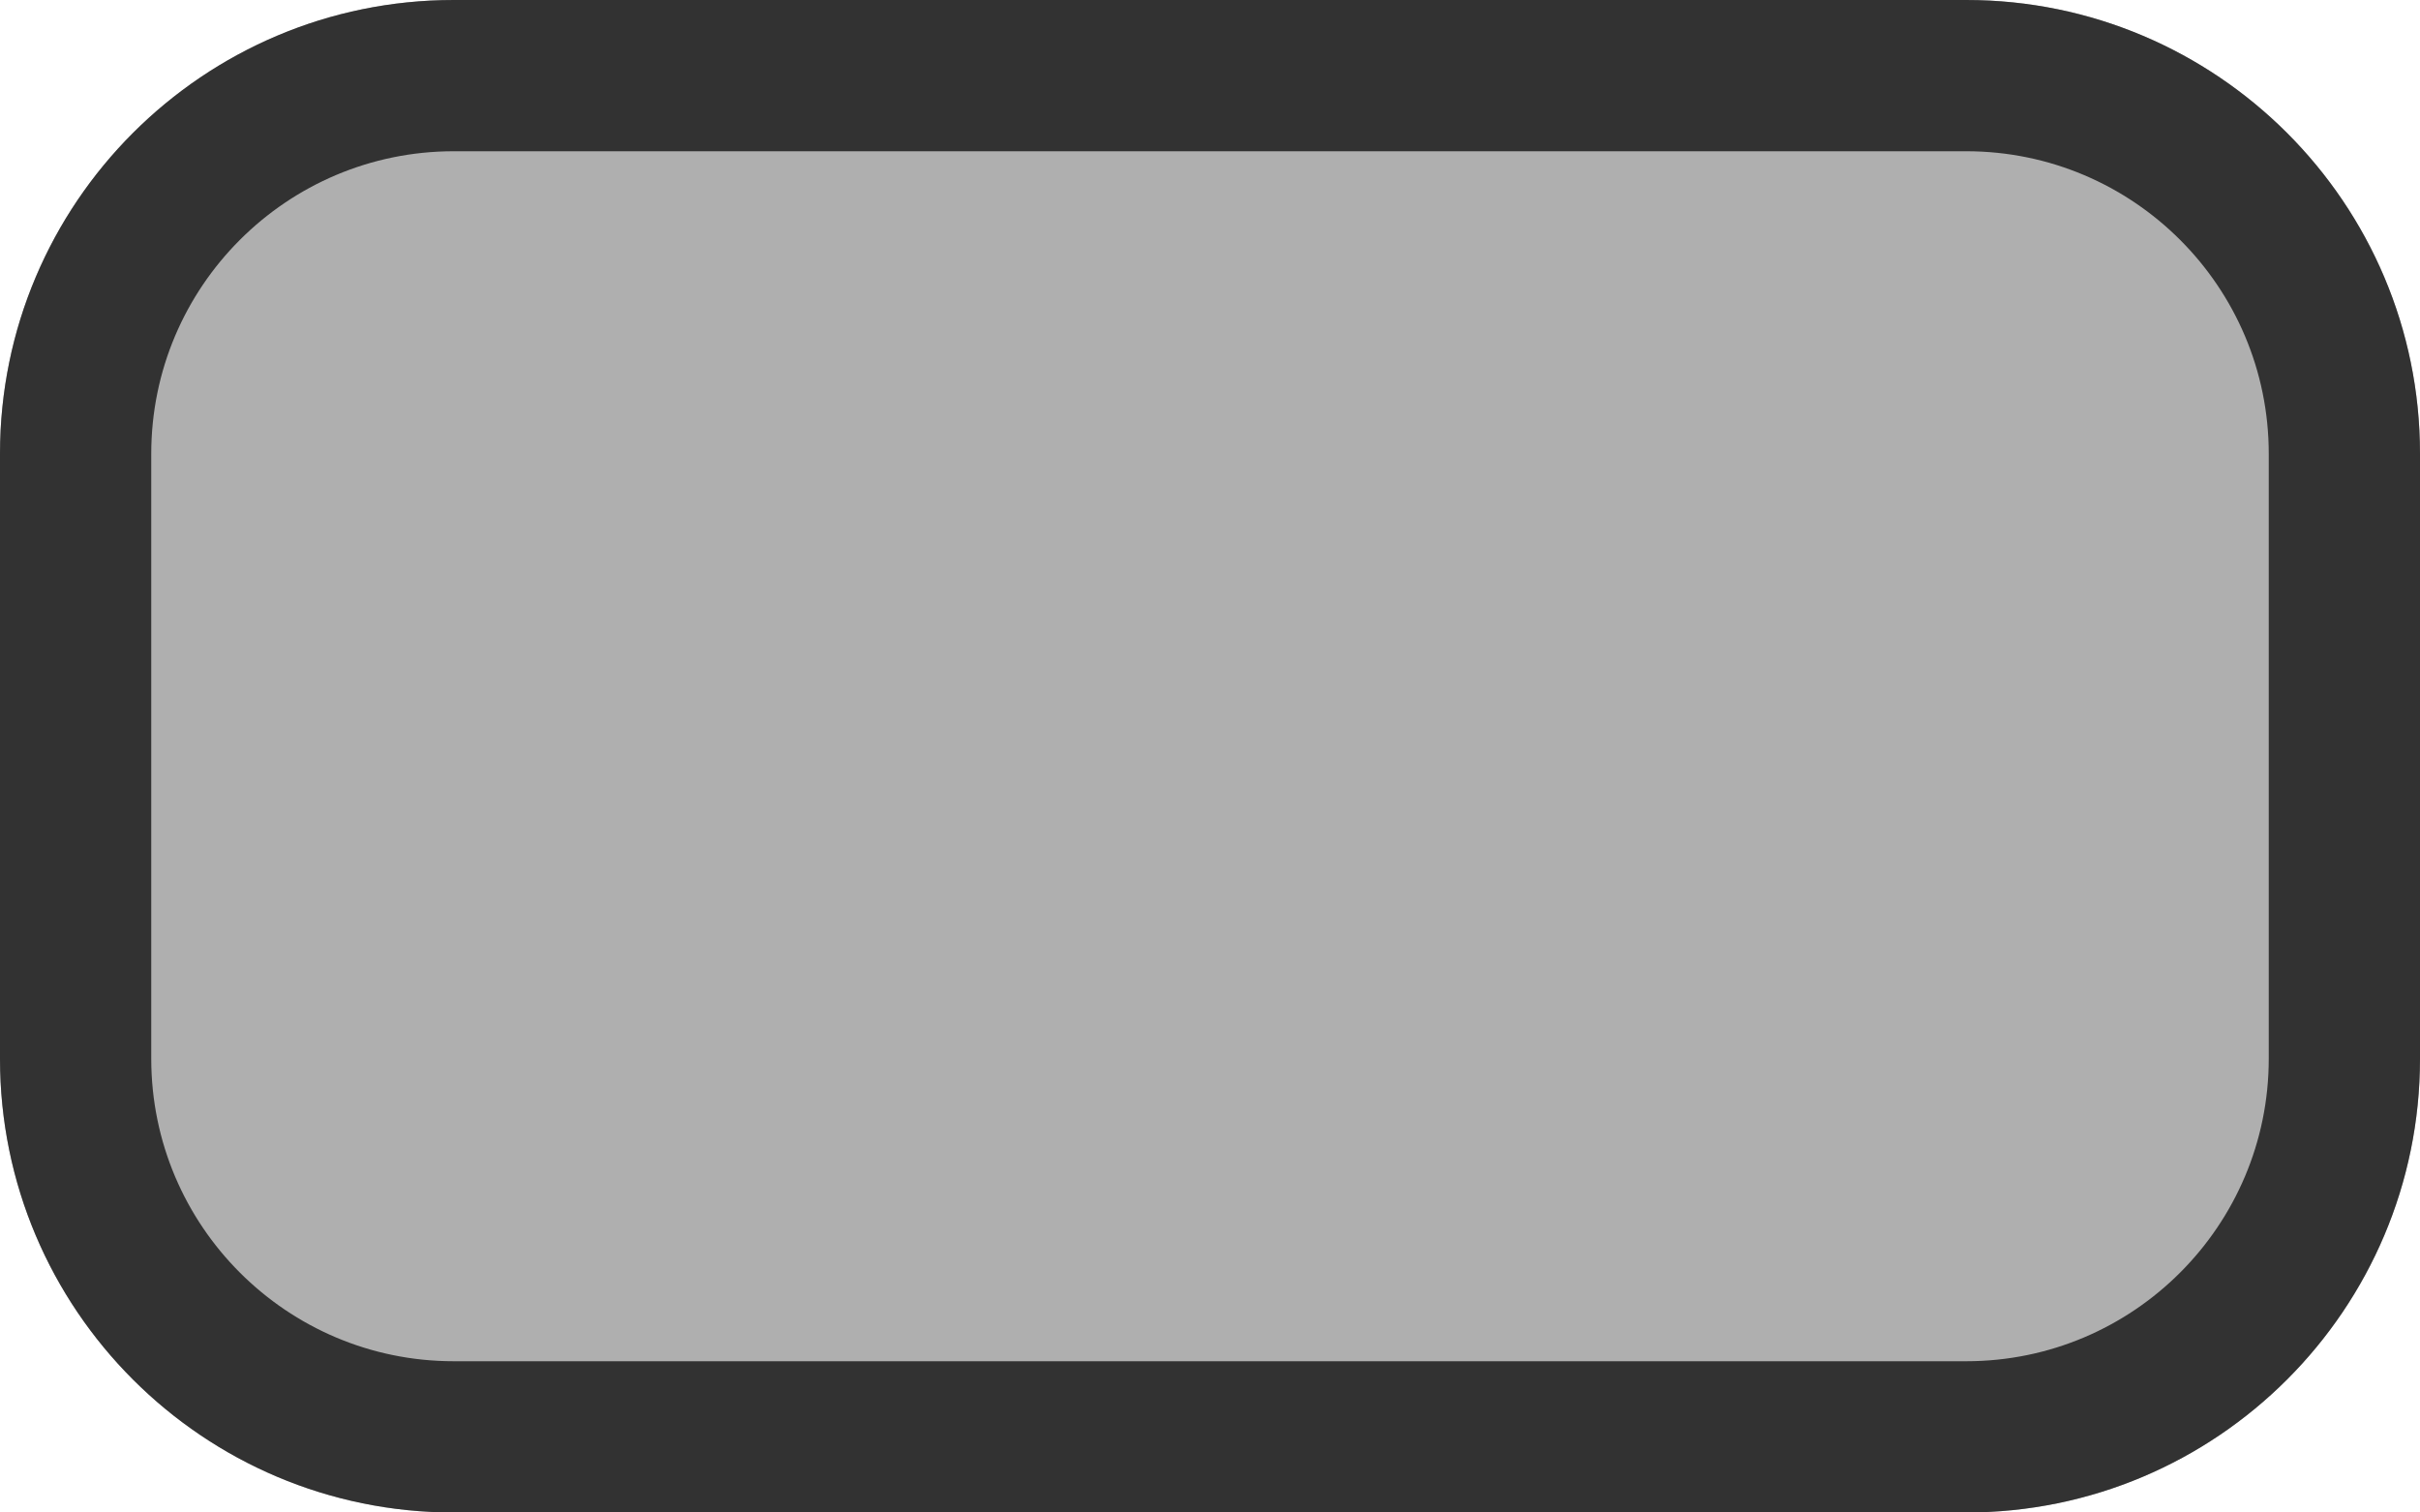 <?xml version="1.0" encoding="UTF-8" standalone="no"?>
<!DOCTYPE svg PUBLIC "-//W3C//DTD SVG 1.1//EN" "http://www.w3.org/Graphics/SVG/1.1/DTD/svg11.dtd">
<svg width="16px" height="10px" version="1.1" xmlns="http://www.w3.org/2000/svg" xmlns:xlink="http://www.w3.org/1999/xlink" xml:space="preserve" xmlns:serif="http://www.serif.com/" style="fill-rule:evenodd;clip-rule:evenodd;stroke-linejoin:round;stroke-miterlimit:2;">
    <path d="M16,3l0,4c0,1.656 -1.344,3 -3,3l-10,0c-1.656,0 -3,-1.344 -3,-3l0,-4c0,-1.656 1.344,-3 3,-3l10,0c1.656,0 3,1.344 3,3Z" style="fill:#afafaf;"/>
    <path d="M16,3l0,4c0,1.656 -1.344,3 -3,3l-10,0c-1.656,0 -3,-1.344 -3,-3l0,-4c0,-1.656 1.344,-3 3,-3l10,0c1.656,0 3,1.344 3,3Zm-1,0c0,-1.104 -0.896,-2 -2,-2l-10,0c-1.104,0 -2,0.896 -2,2l0,4c0,1.104 0.896,2 2,2l10,0c1.104,0 2,-0.896 2,-2l0,-4Z" style="fill:#323232;"/>
</svg>
